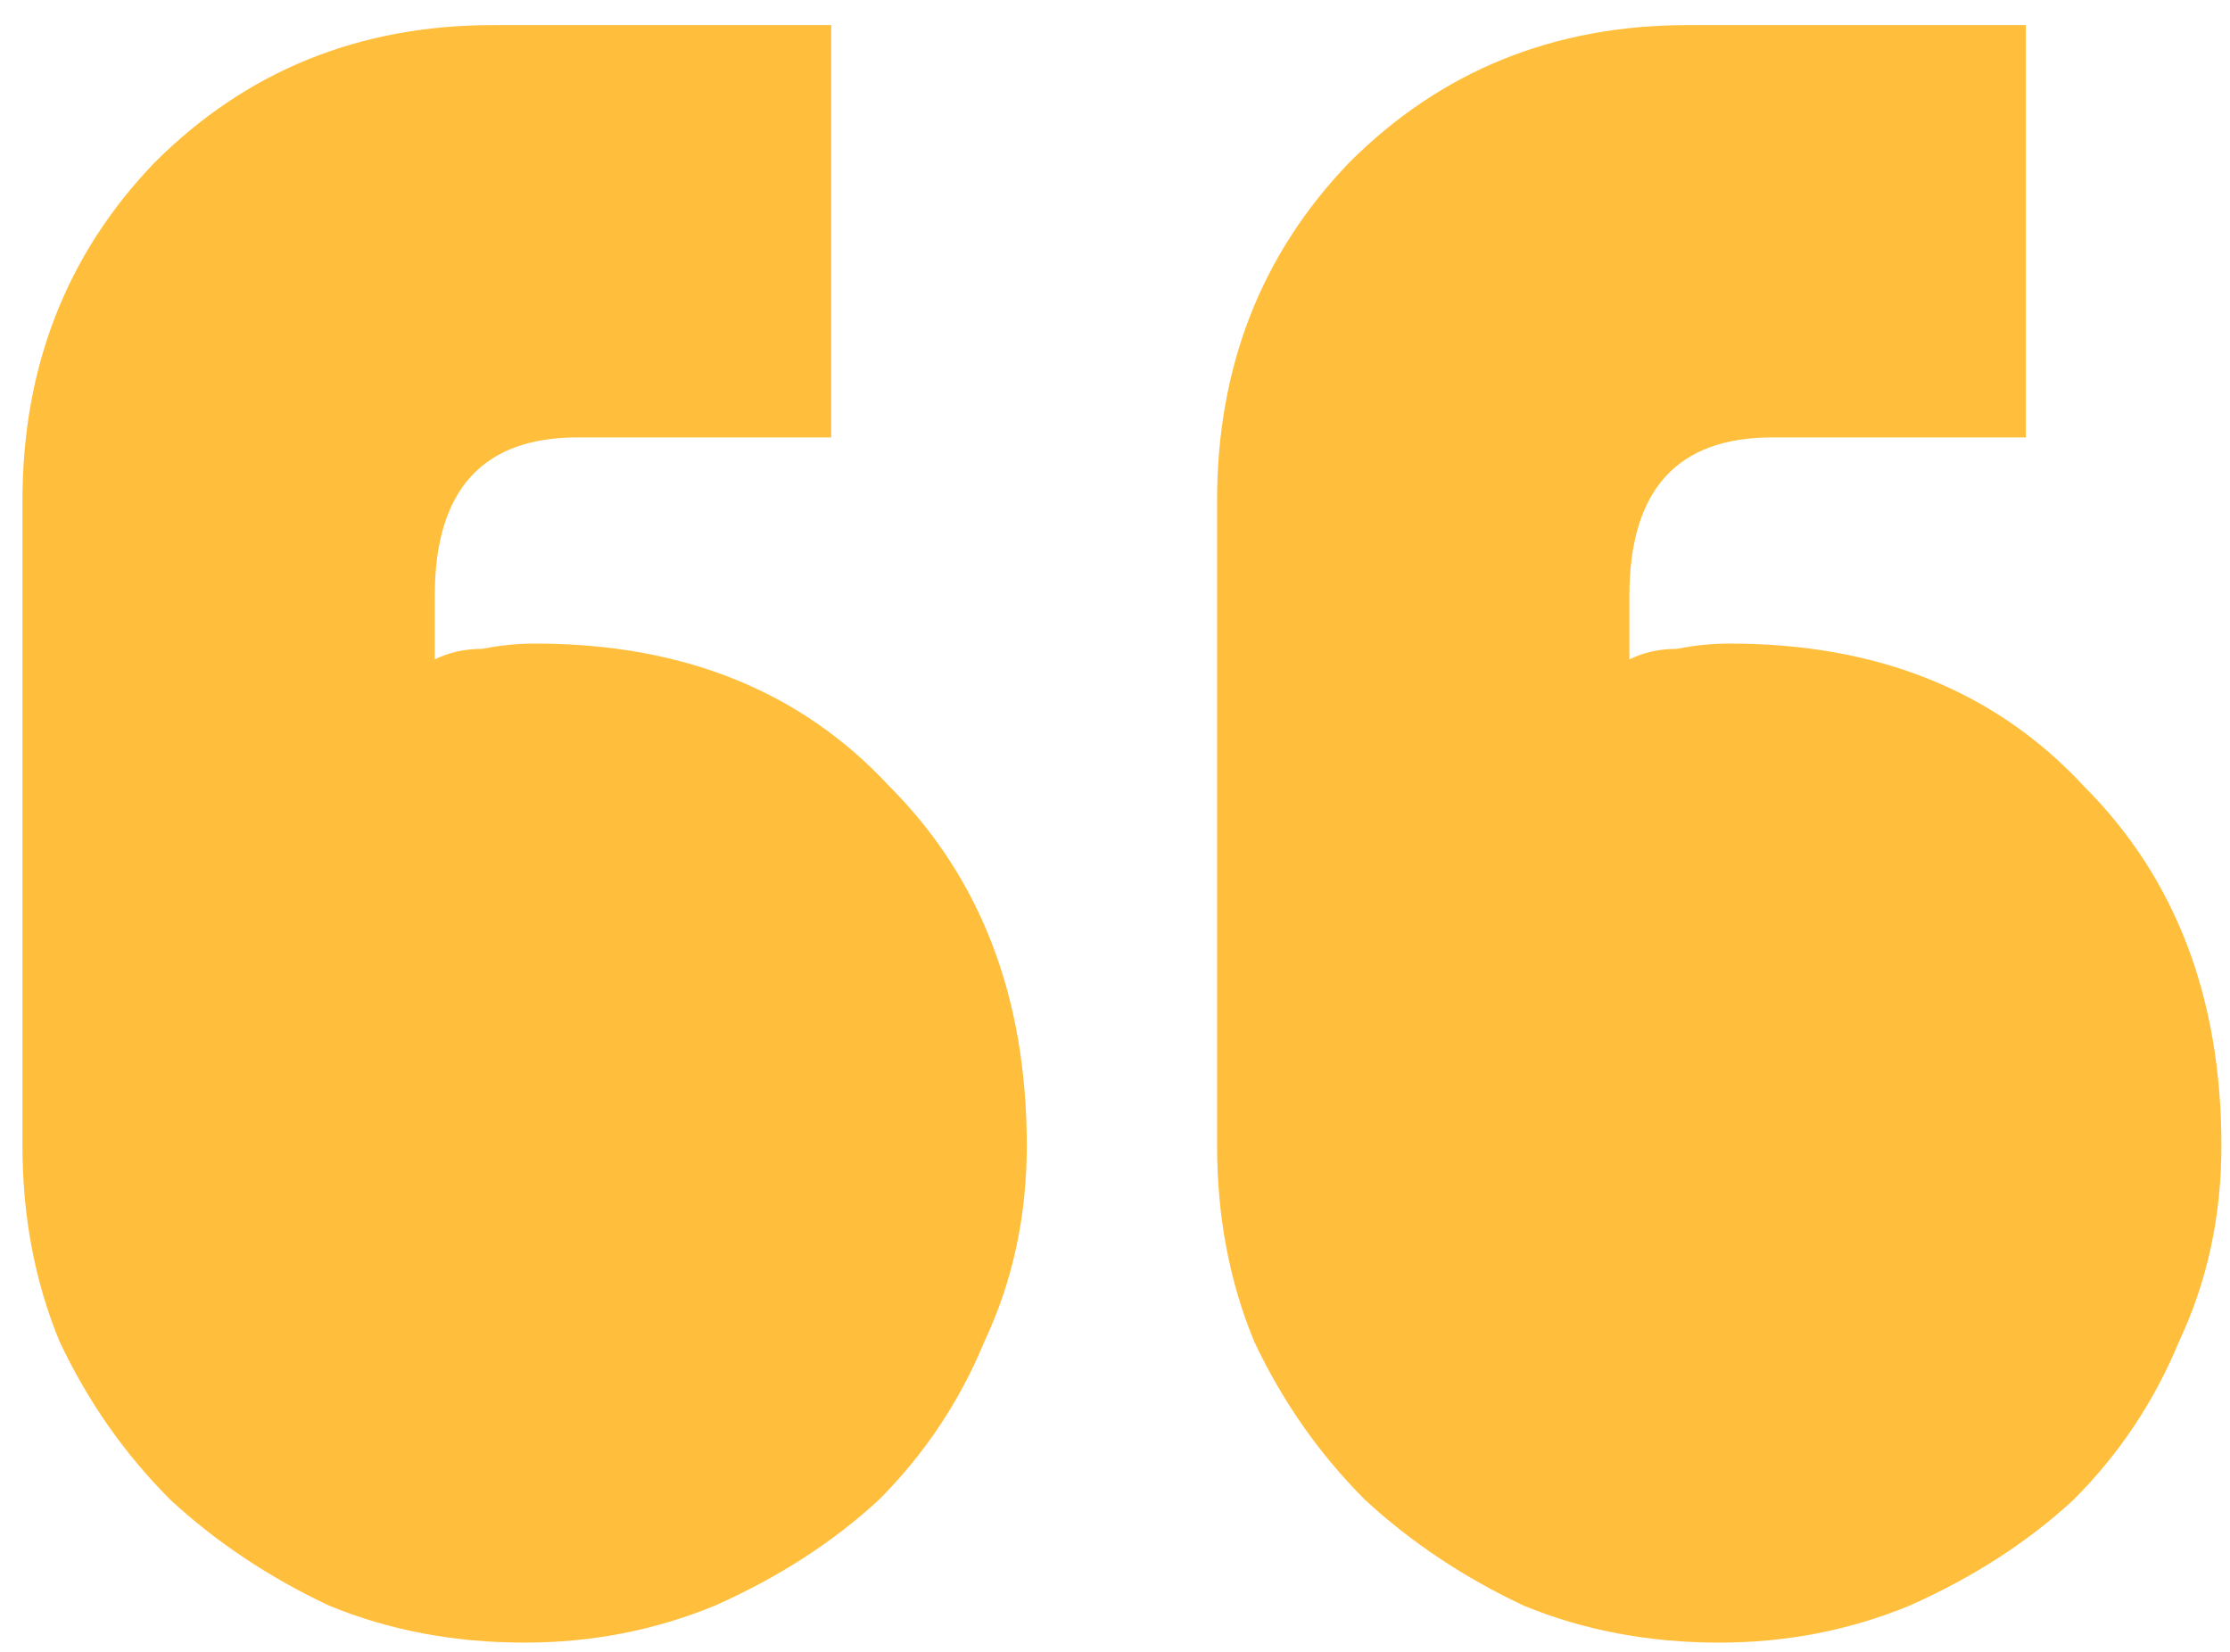 <svg width="27" height="20" viewBox="0 0 27 20" fill="none" xmlns="http://www.w3.org/2000/svg">
<path d="M26.896 13.872C26.896 14.725 26.725 15.515 26.384 16.24C26.085 16.965 25.659 17.605 25.104 18.16C24.549 18.672 23.888 19.099 23.12 19.44C22.395 19.739 21.627 19.888 20.816 19.888C19.963 19.888 19.173 19.739 18.448 19.44C17.723 19.099 17.083 18.672 16.528 18.16C15.973 17.605 15.525 16.965 15.184 16.24C14.885 15.515 14.736 14.725 14.736 13.872V6.064C14.736 4.443 15.269 3.077 16.336 1.968C17.445 0.859 18.811 0.304 20.432 0.304H24.528V5.296H21.456C20.304 5.296 19.728 5.936 19.728 7.216V7.984C19.899 7.899 20.091 7.856 20.304 7.856C20.517 7.813 20.731 7.792 20.944 7.792C22.736 7.792 24.165 8.368 25.232 9.52C26.341 10.629 26.896 12.08 26.896 13.872ZM12.432 13.872C12.432 14.725 12.261 15.515 11.92 16.24C11.621 16.965 11.195 17.605 10.64 18.16C10.085 18.672 9.424 19.099 8.656 19.44C7.931 19.739 7.163 19.888 6.352 19.888C5.499 19.888 4.709 19.739 3.984 19.44C3.259 19.099 2.619 18.672 2.064 18.16C1.509 17.605 1.061 16.965 0.72 16.24C0.421 15.515 0.272 14.725 0.272 13.872V6.064C0.272 4.443 0.805 3.077 1.872 1.968C2.981 0.859 4.347 0.304 5.968 0.304H10.064V5.296H6.992C5.84 5.296 5.264 5.936 5.264 7.216V7.984C5.435 7.899 5.627 7.856 5.84 7.856C6.053 7.813 6.267 7.792 6.48 7.792C8.272 7.792 9.701 8.368 10.768 9.52C11.877 10.629 12.432 12.08 12.432 13.872Z" fill="#FFBF3C"/>
</svg>
